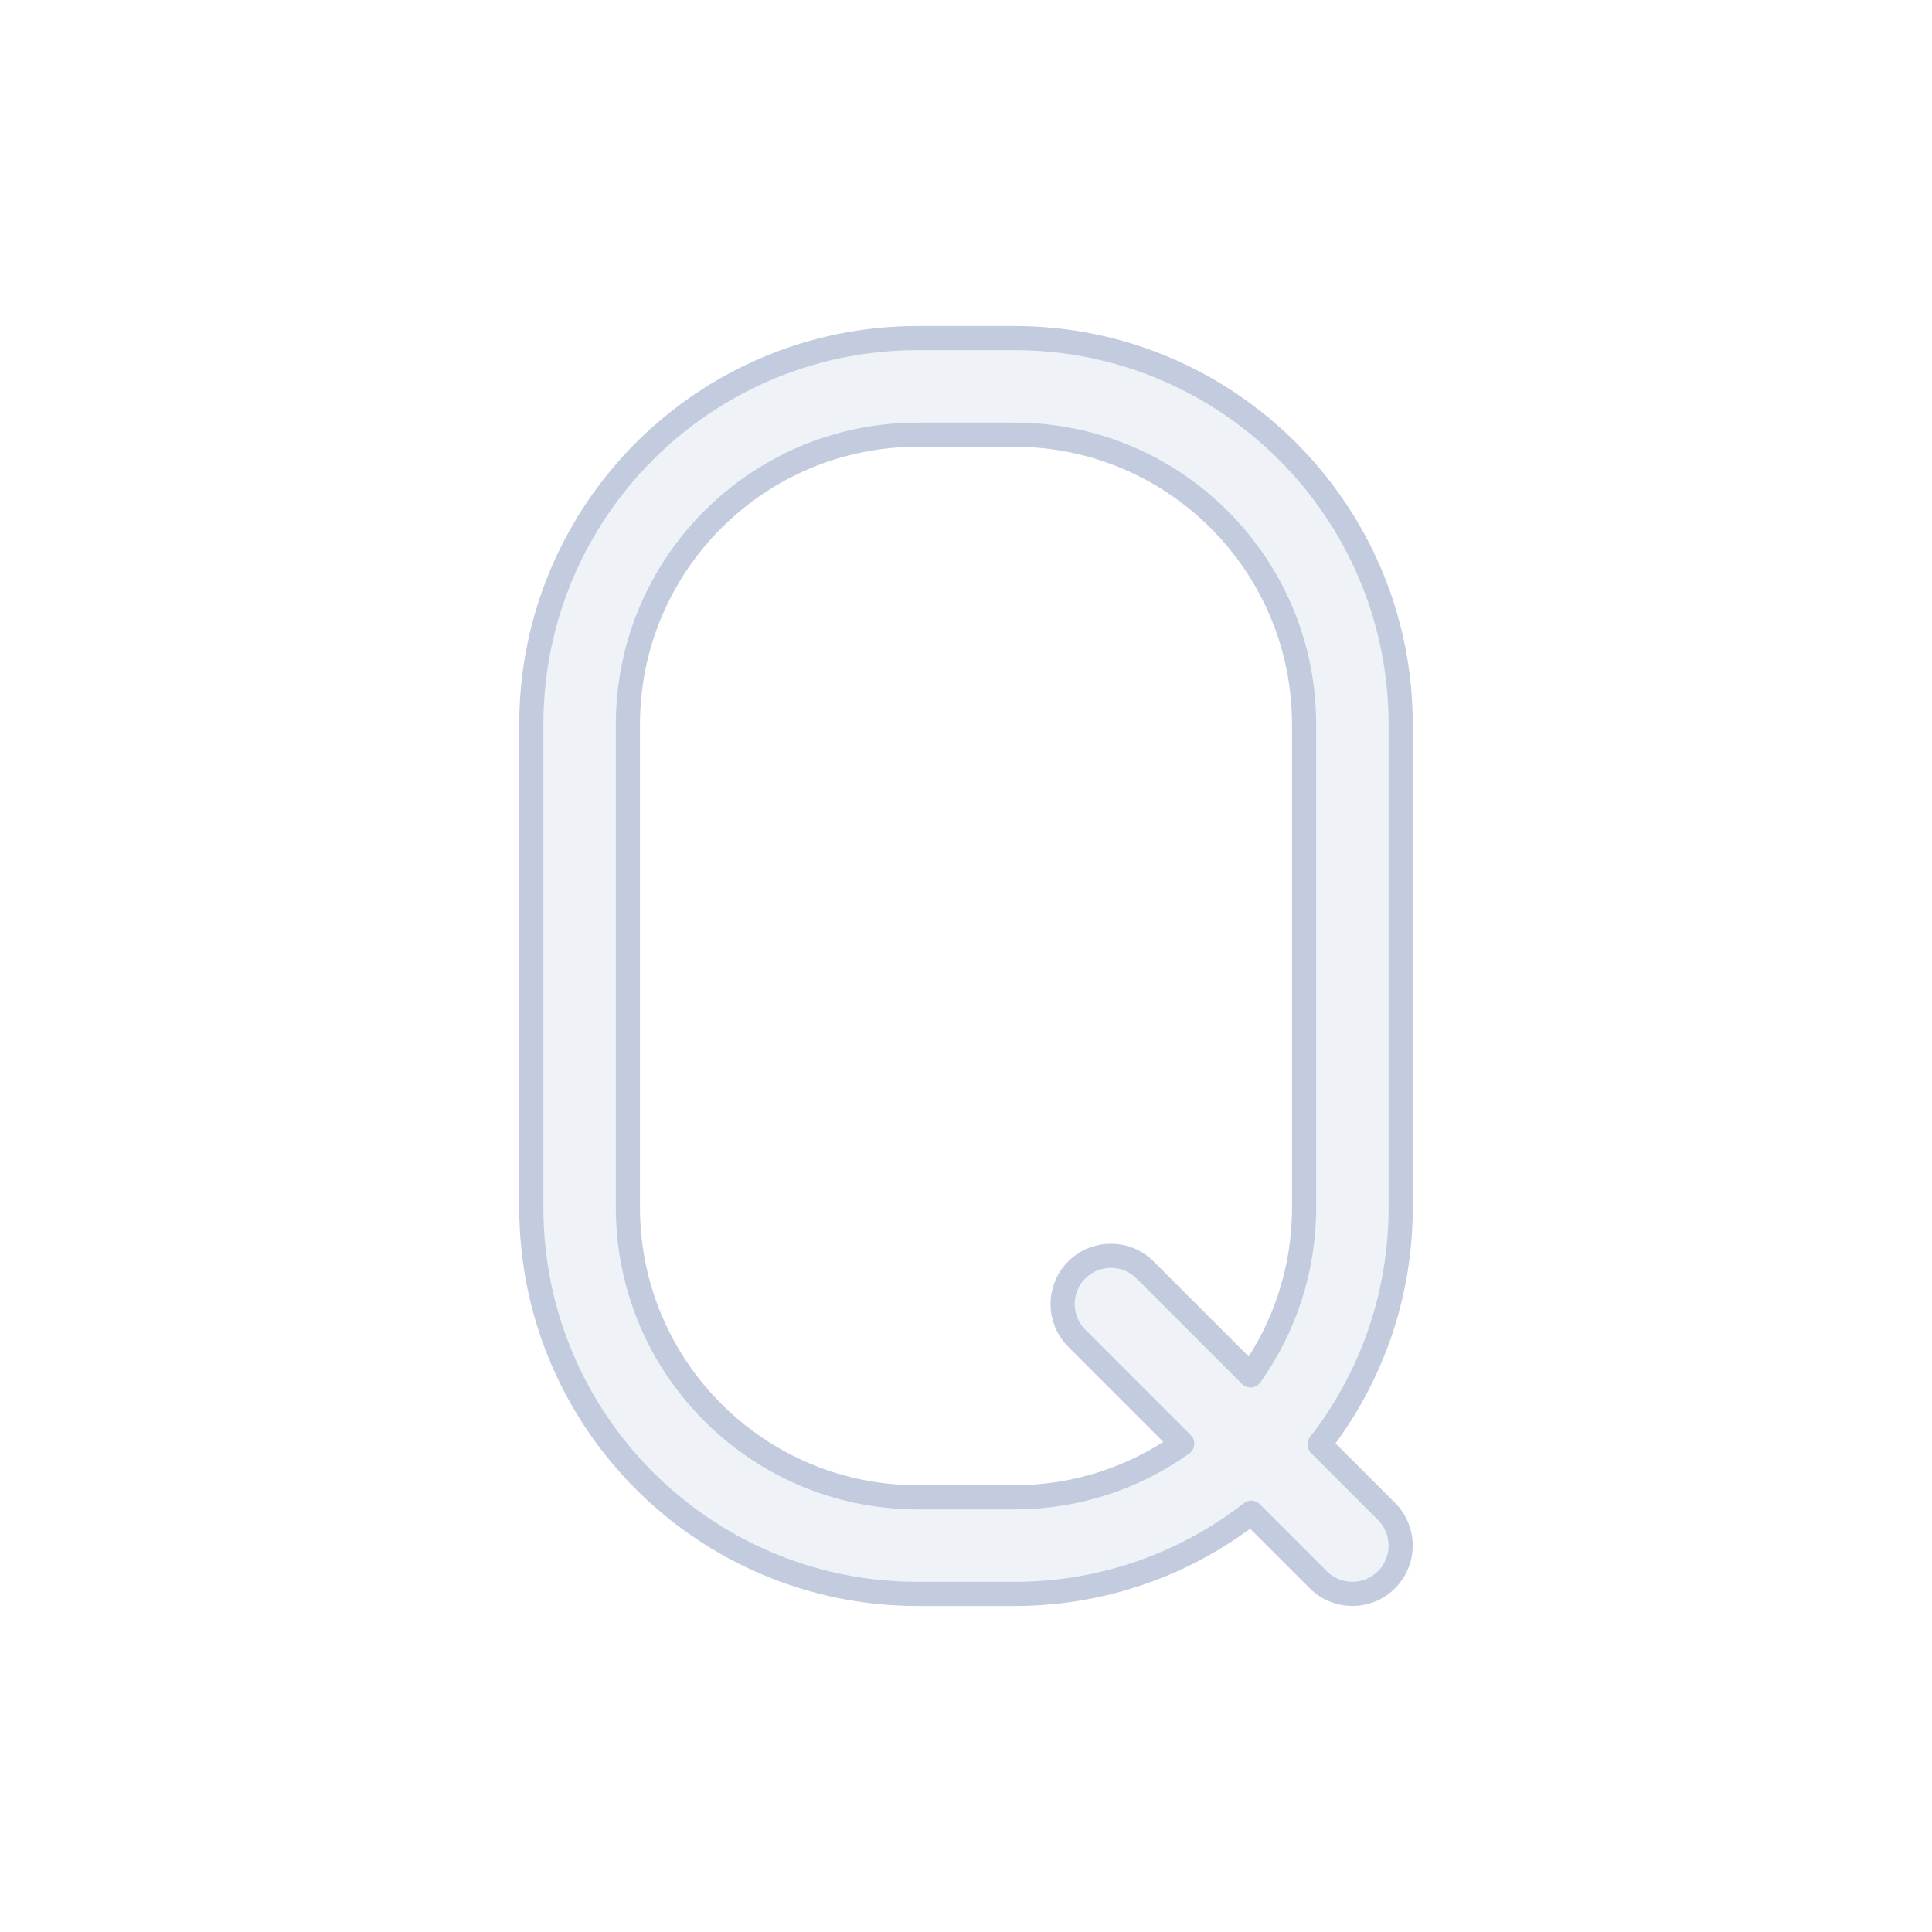 <svg width="80" height="80" viewBox="0 0 80 80" fill="none" xmlns="http://www.w3.org/2000/svg">
  <path fill-rule="evenodd" clip-rule="evenodd" d="M51.812 62.639C49.102 64.746 45.698 66 42 66H38C29.163 66 22 58.837 22 50L22 30C22 21.163 29.163 14 38 14L42 14C50.837 14 58 21.163 58 30L58 50C58 53.697 56.746 57.102 54.64 59.811L57.414 62.585C58.195 63.366 58.195 64.632 57.414 65.413C56.633 66.195 55.367 66.195 54.586 65.413L51.812 62.639ZM26 30C26 23.373 31.373 18 38 18H42C48.627 18 54 23.373 54 30L54 50C54 52.592 53.178 54.991 51.782 56.953L47.414 52.585C46.633 51.804 45.367 51.804 44.586 52.585C43.805 53.366 43.805 54.632 44.586 55.413L48.953 59.781C46.992 61.178 44.592 62 42 62H38C31.373 62 26 56.627 26 50L26 30Z" fill="#C2CCDE" fill-opacity="0.25" stroke="#C2CCDE" stroke-linecap="round" stroke-linejoin="round" />
</svg>